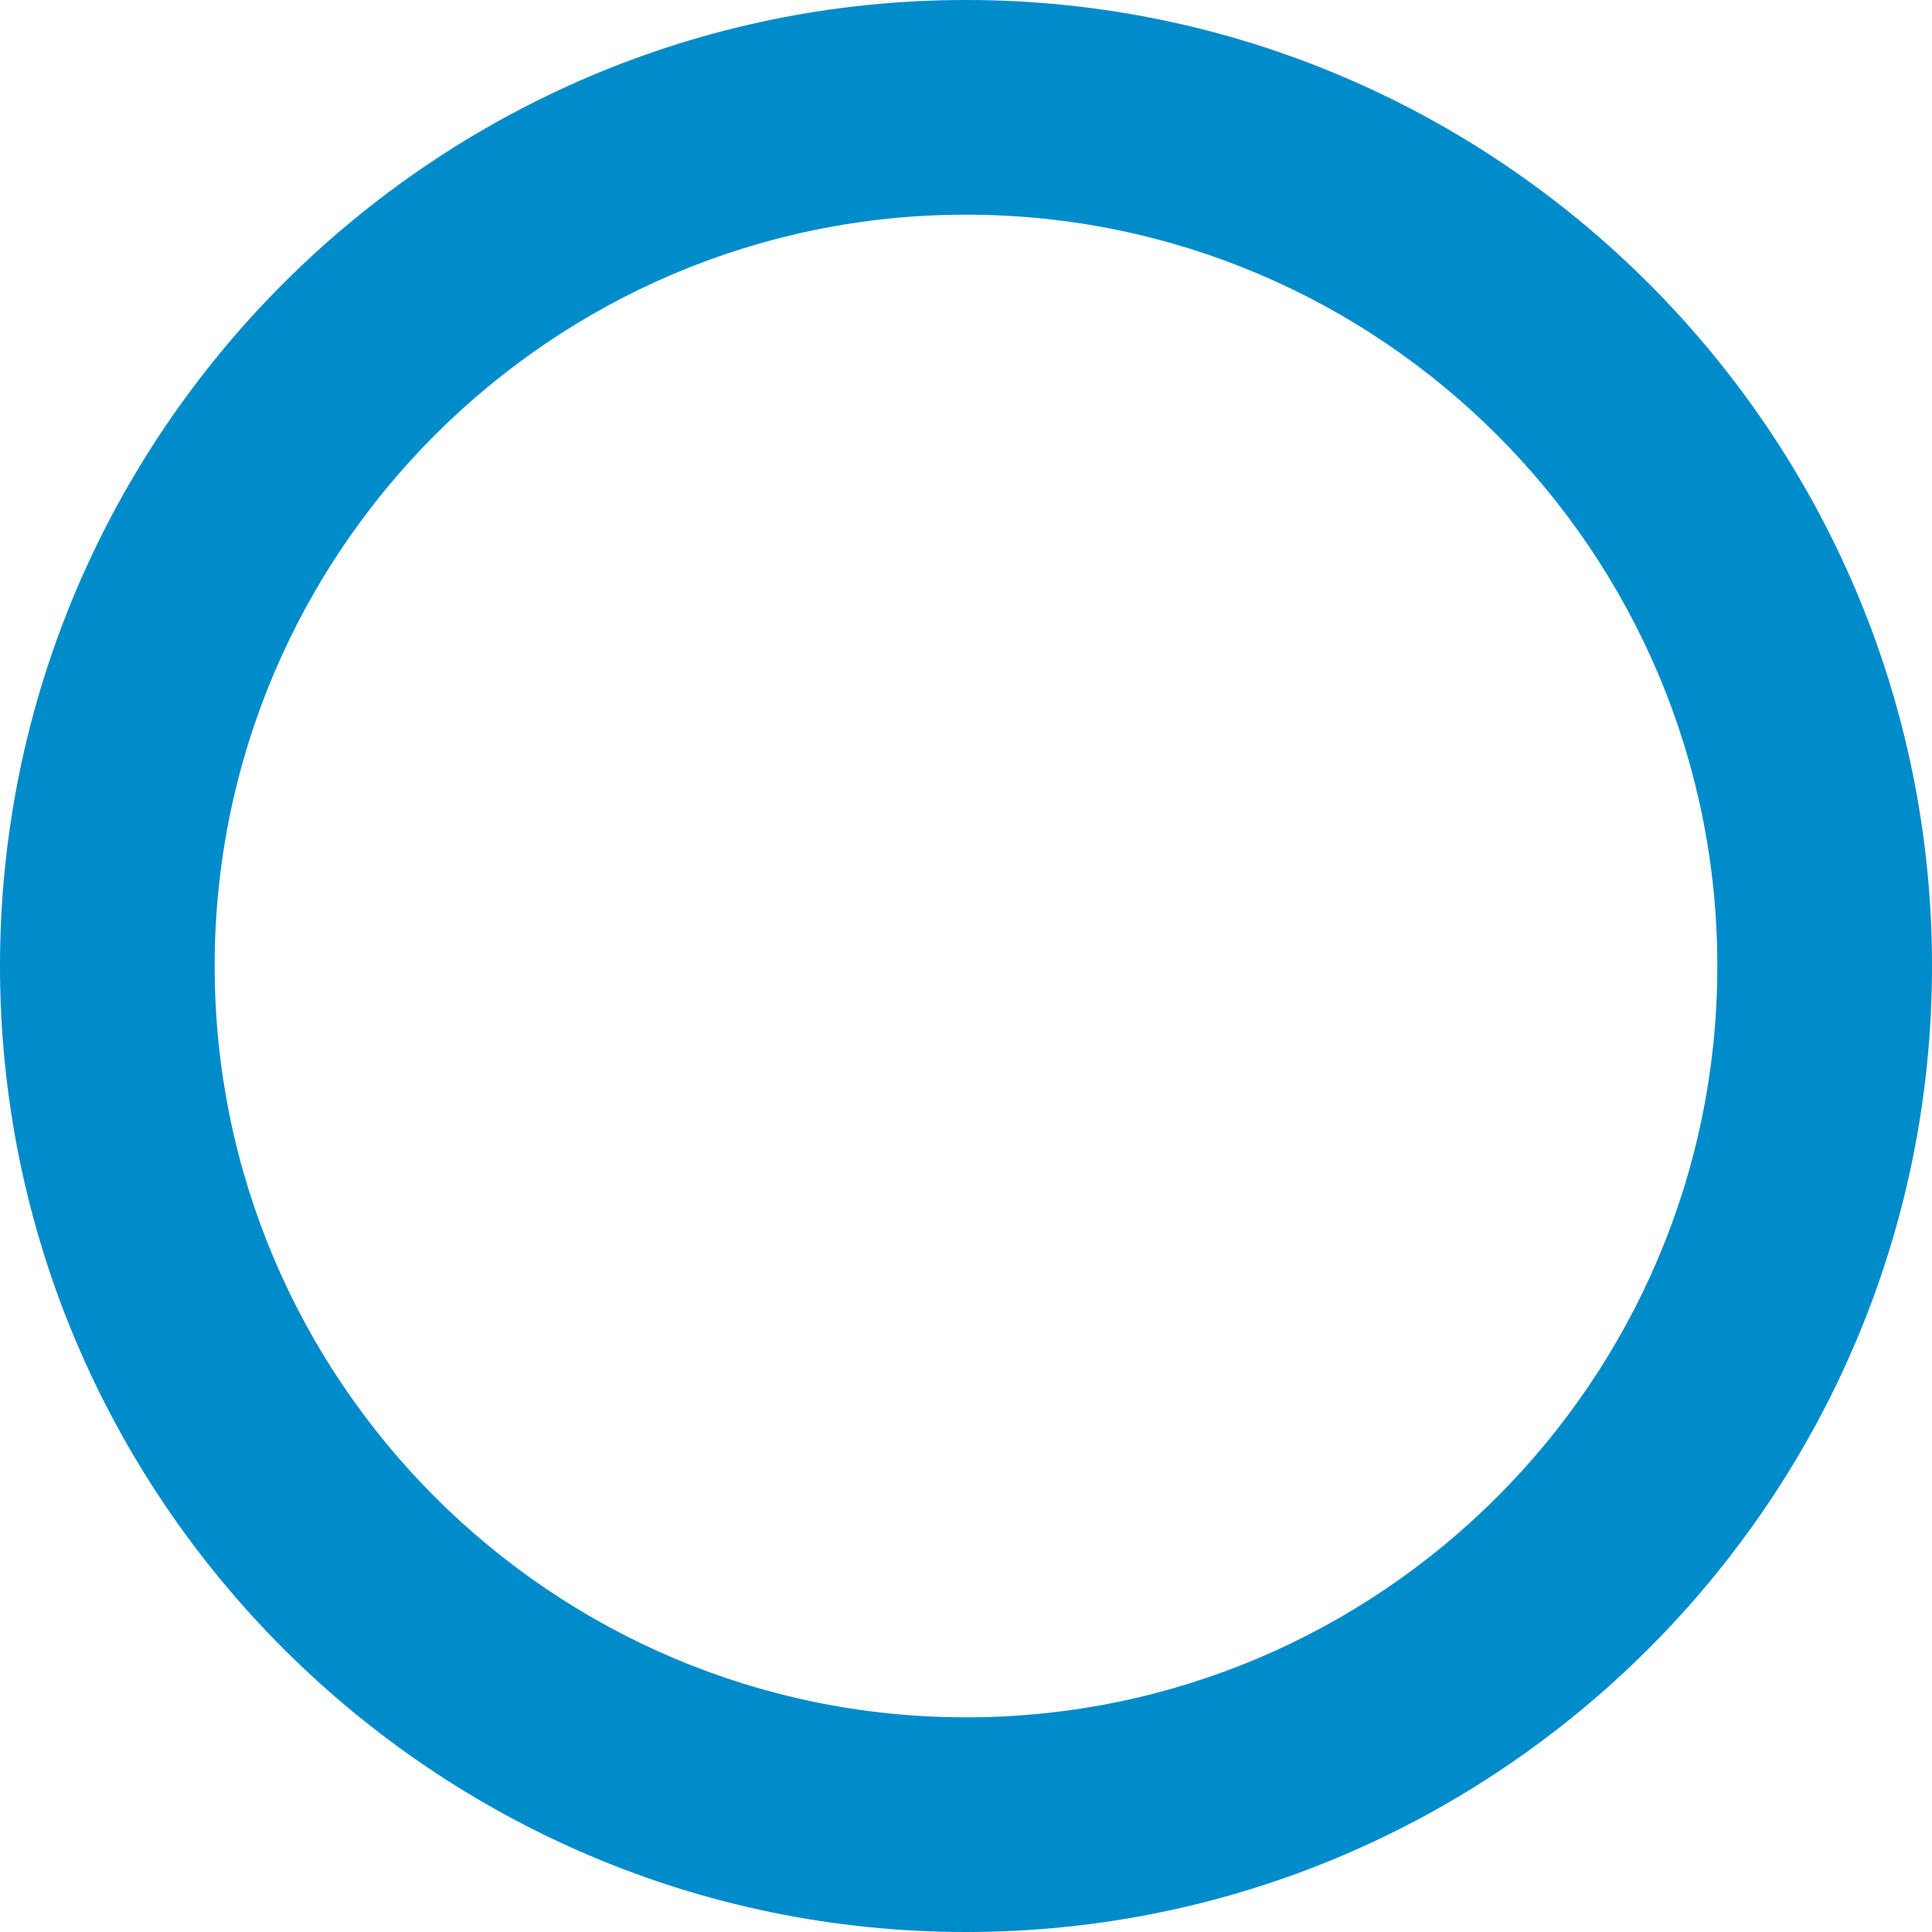 <svg width="85" height="85" viewBox="0 0 85 85" xmlns="http://www.w3.org/2000/svg"><title>noun_80650_cc</title><path d="M42.5 0C19.078 0 0 19.078 0 42.5S19.078 85 42.5 85 85 65.922 85 42.5 65.922 0 42.5 0zm0 75.556c-18.228 0-33.056-14.828-33.056-33.056 0-18.228 14.828-33.056 33.056-33.056 18.228 0 33.056 14.828 33.056 33.056 0 18.228-14.828 33.056-33.056 33.056z" fill="#008BCA" fill-rule="evenodd"/></svg>